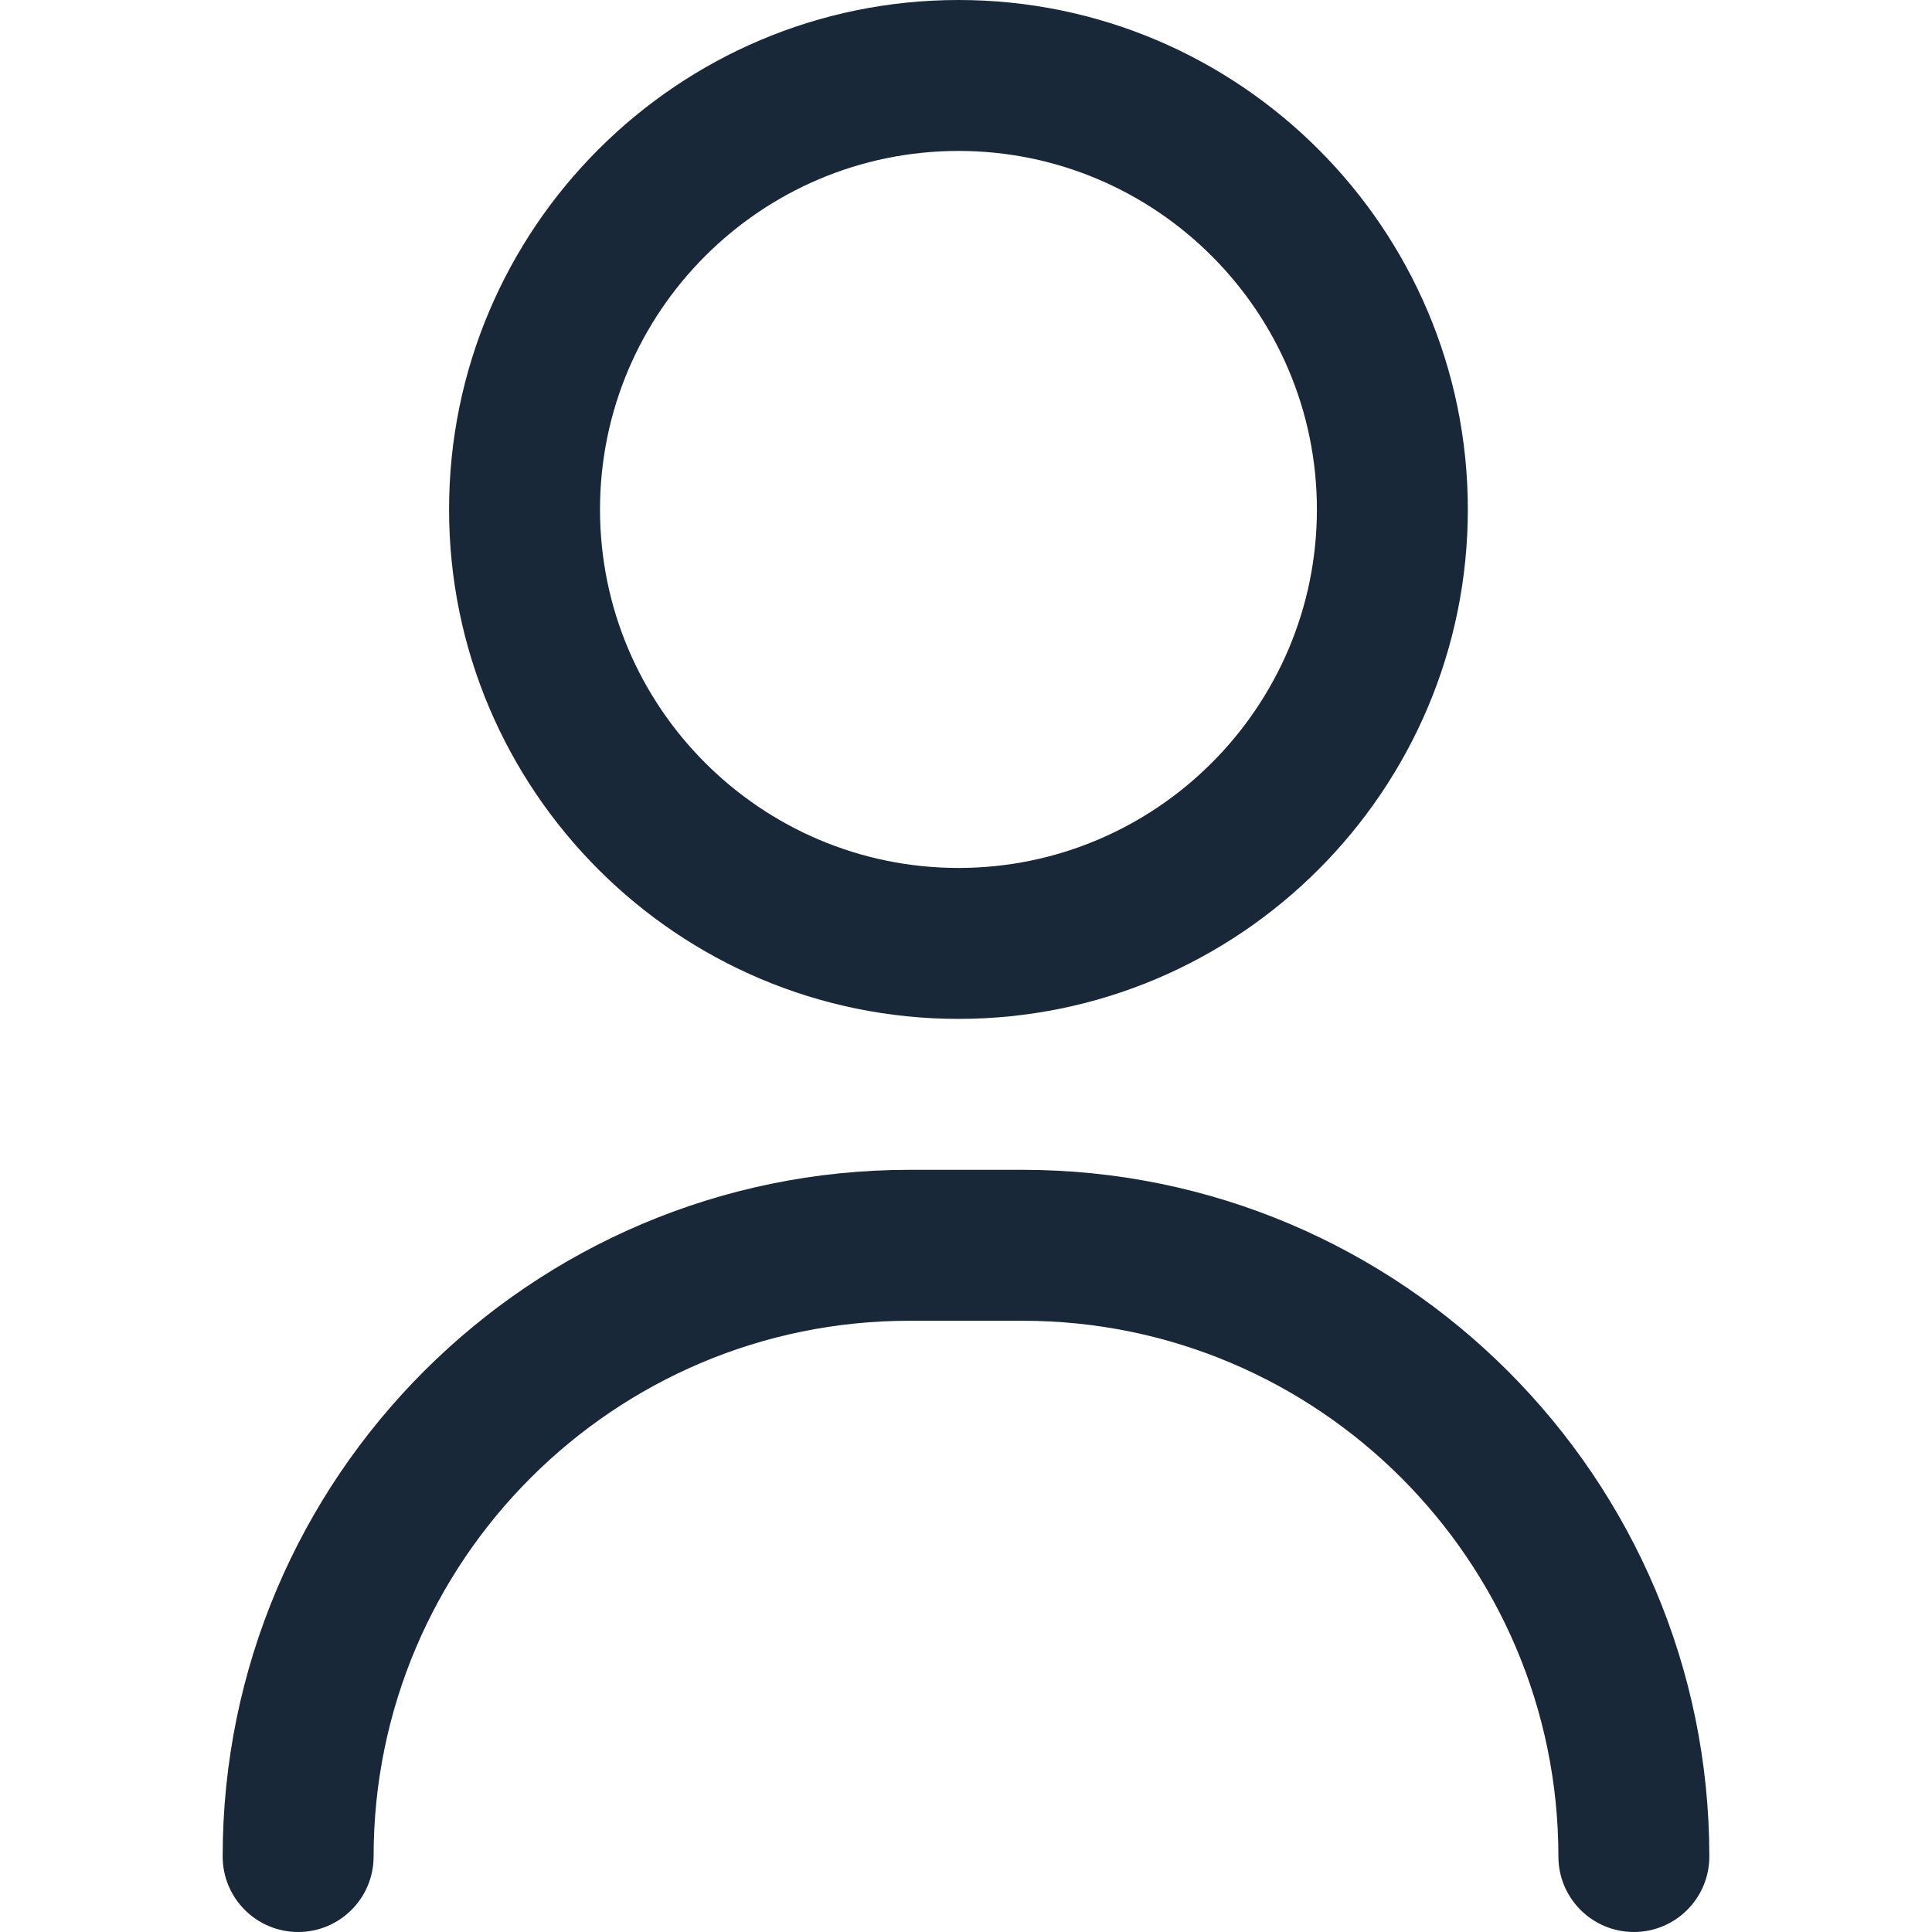 <svg width="16" height="16" viewBox="0 0 16 16" fill="none" xmlns="http://www.w3.org/2000/svg">
<path d="M13.531 16C13.186 16 12.906 15.72 12.906 15.375C12.906 12.928 10.916 10.938 8.469 10.938H7.531C5.084 10.938 3.094 12.928 3.094 15.375C3.094 15.72 2.814 16 2.469 16C2.124 16 1.844 15.72 1.844 15.375C1.844 12.239 4.395 9.688 7.531 9.688H8.469C11.605 9.688 14.156 12.239 14.156 15.375C14.156 15.72 13.876 16 13.531 16Z" fill="#192839"/>
<path d="M7.938 8.438C5.611 8.438 3.719 6.545 3.719 4.219C3.719 1.893 5.611 0 7.938 0C10.264 0 12.156 1.893 12.156 4.219C12.156 6.545 10.264 8.438 7.938 8.438ZM7.938 1.25C6.301 1.25 4.969 2.582 4.969 4.219C4.969 5.856 6.301 7.188 7.938 7.188C9.574 7.188 10.906 5.856 10.906 4.219C10.906 2.582 9.574 1.25 7.938 1.25Z" fill="#192839"/>
</svg>
